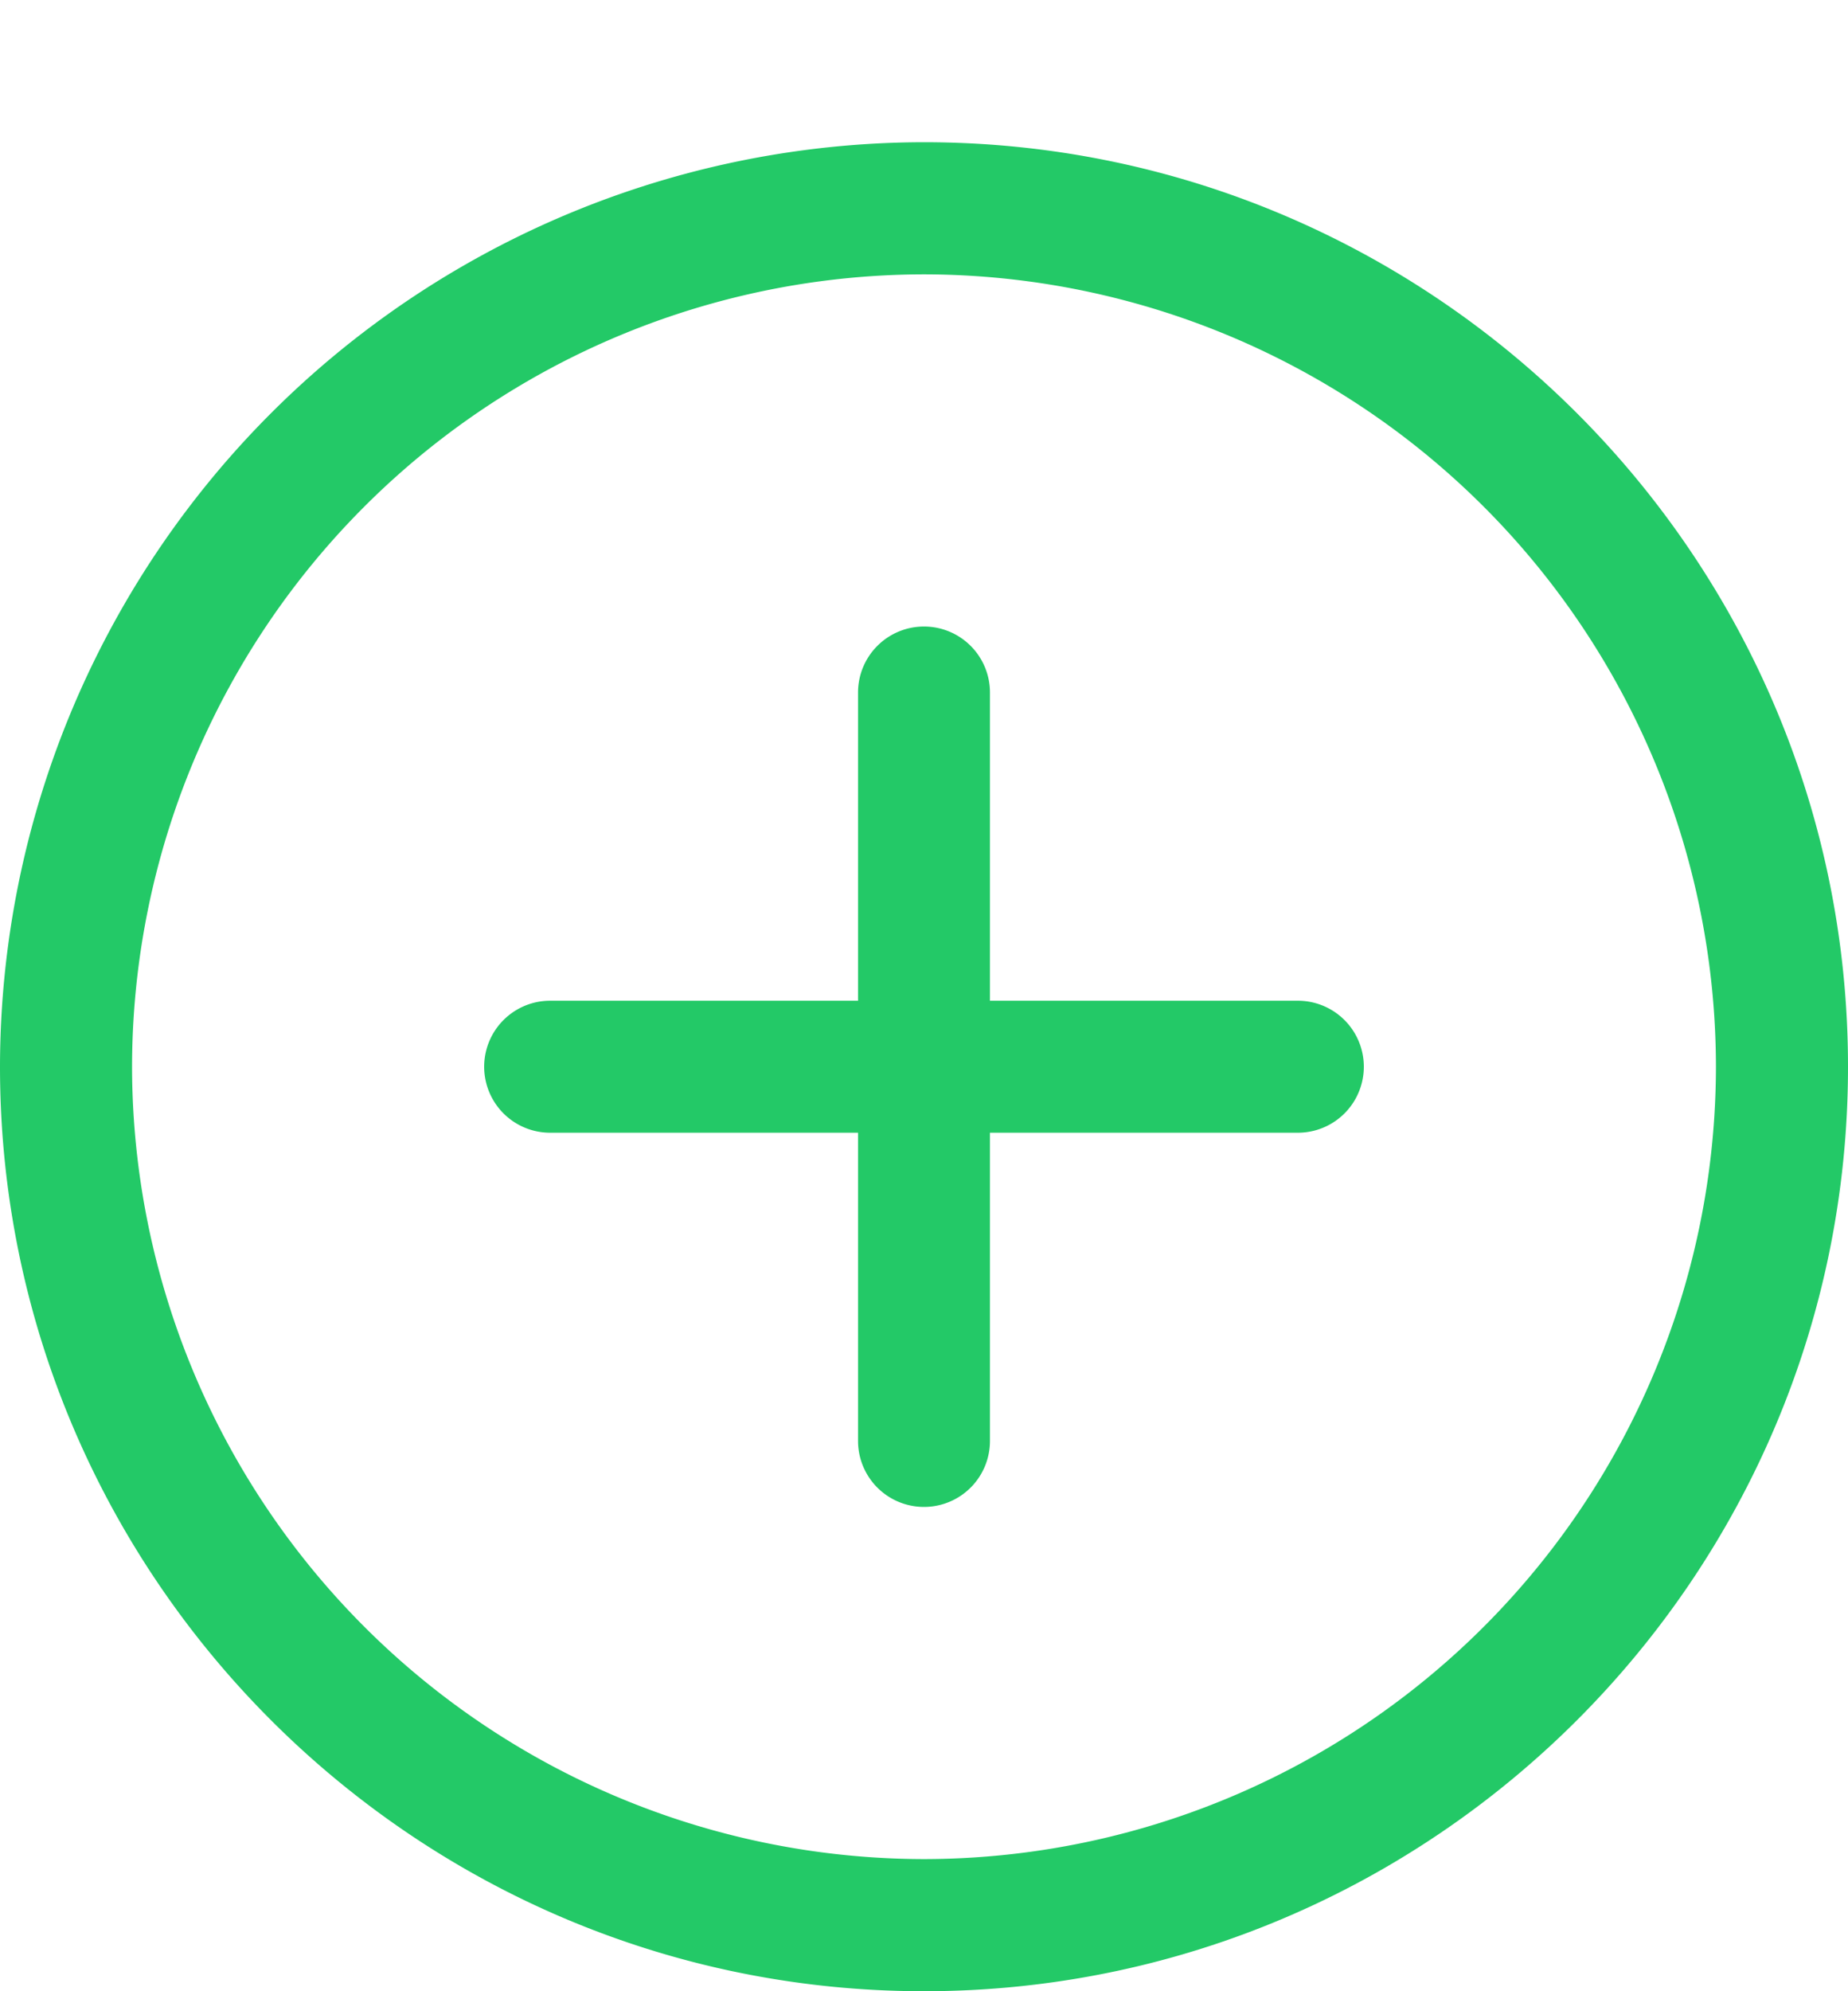 <svg width="13" height="14" fill="none" xmlns="http://www.w3.org/2000/svg"><path d="M6.5 4.405a.464.464 0 00-.464.464v5.262a.464.464 0 10.928 0V4.869a.464.464 0 00-.464-.464z" fill="#23C967"/><path d="M9.131 7.036H3.87a.464.464 0 100 .928h5.26a.464.464 0 100-.928z" fill="#23C967"/><path d="M6.5 1A6.507 6.507 0 000 7.5C0 11.084 2.916 14 6.5 14S13 11.084 13 7.5 10.084 1 6.5 1zm0 12.071A5.578 5.578 0 01.929 7.5 5.577 5.577 0 016.5 1.929 5.577 5.577 0 0112.071 7.5 5.577 5.577 0 016.5 13.071z" fill="#23C967"/></svg>